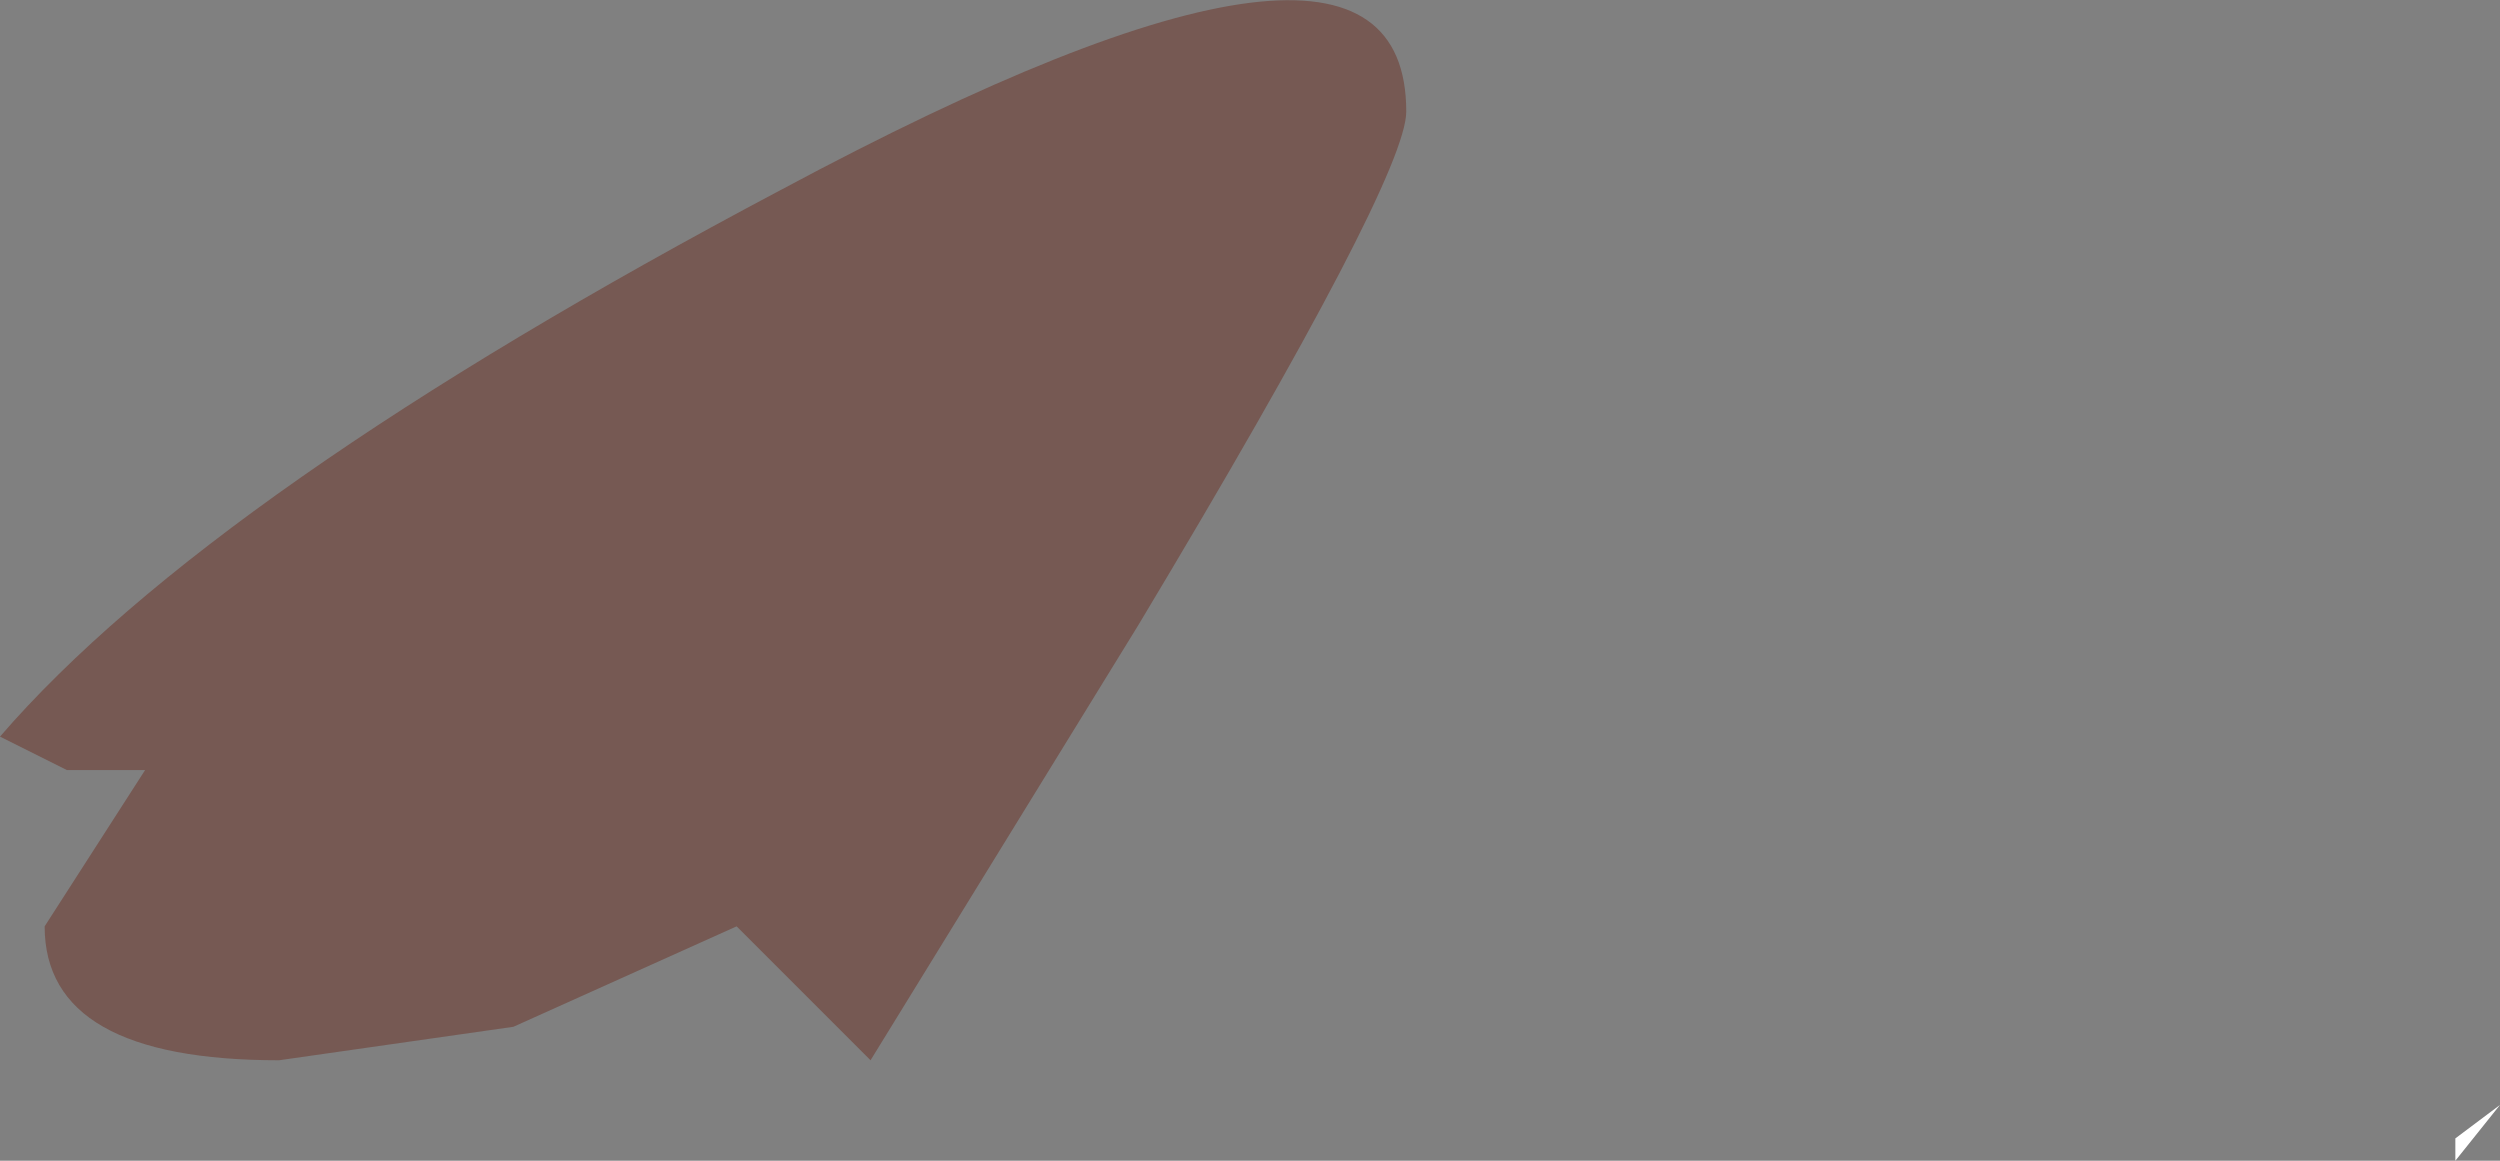<?xml version="1.0" encoding="UTF-8" standalone="no"?>
<svg xmlns:ffdec="https://www.free-decompiler.com/flash" xmlns:xlink="http://www.w3.org/1999/xlink" ffdec:objectType="shape" height="5.2px" width="11.2px" xmlns="http://www.w3.org/2000/svg">
  <rect width="100%" height="100%" fill="#808080" stroke="none"/>
  <g transform="matrix(1.0, 0.0, 0.0, 1.0, 13.55, 6.6)">
    <path d="M-2.35 -1.65 L-2.55 -1.4 -2.55 -1.5 -2.35 -1.65" fill="#ffffff" fill-rule="evenodd" stroke="none"/>
    <path d="M-11.25 -2.0 L-12.3 -1.85 Q-13.35 -1.85 -13.35 -2.45 L-12.9 -3.15 -13.25 -3.15 -13.55 -3.3 Q-12.6 -4.4 -10.05 -5.75 -7.25 -7.25 -7.25 -6.1 -7.25 -5.8 -8.45 -3.8 L-9.65 -1.85 -10.25 -2.45 -11.25 -2.0" fill="#631300" fill-opacity="0.353" fill-rule="evenodd" stroke="none"/>
  </g>
</svg>
